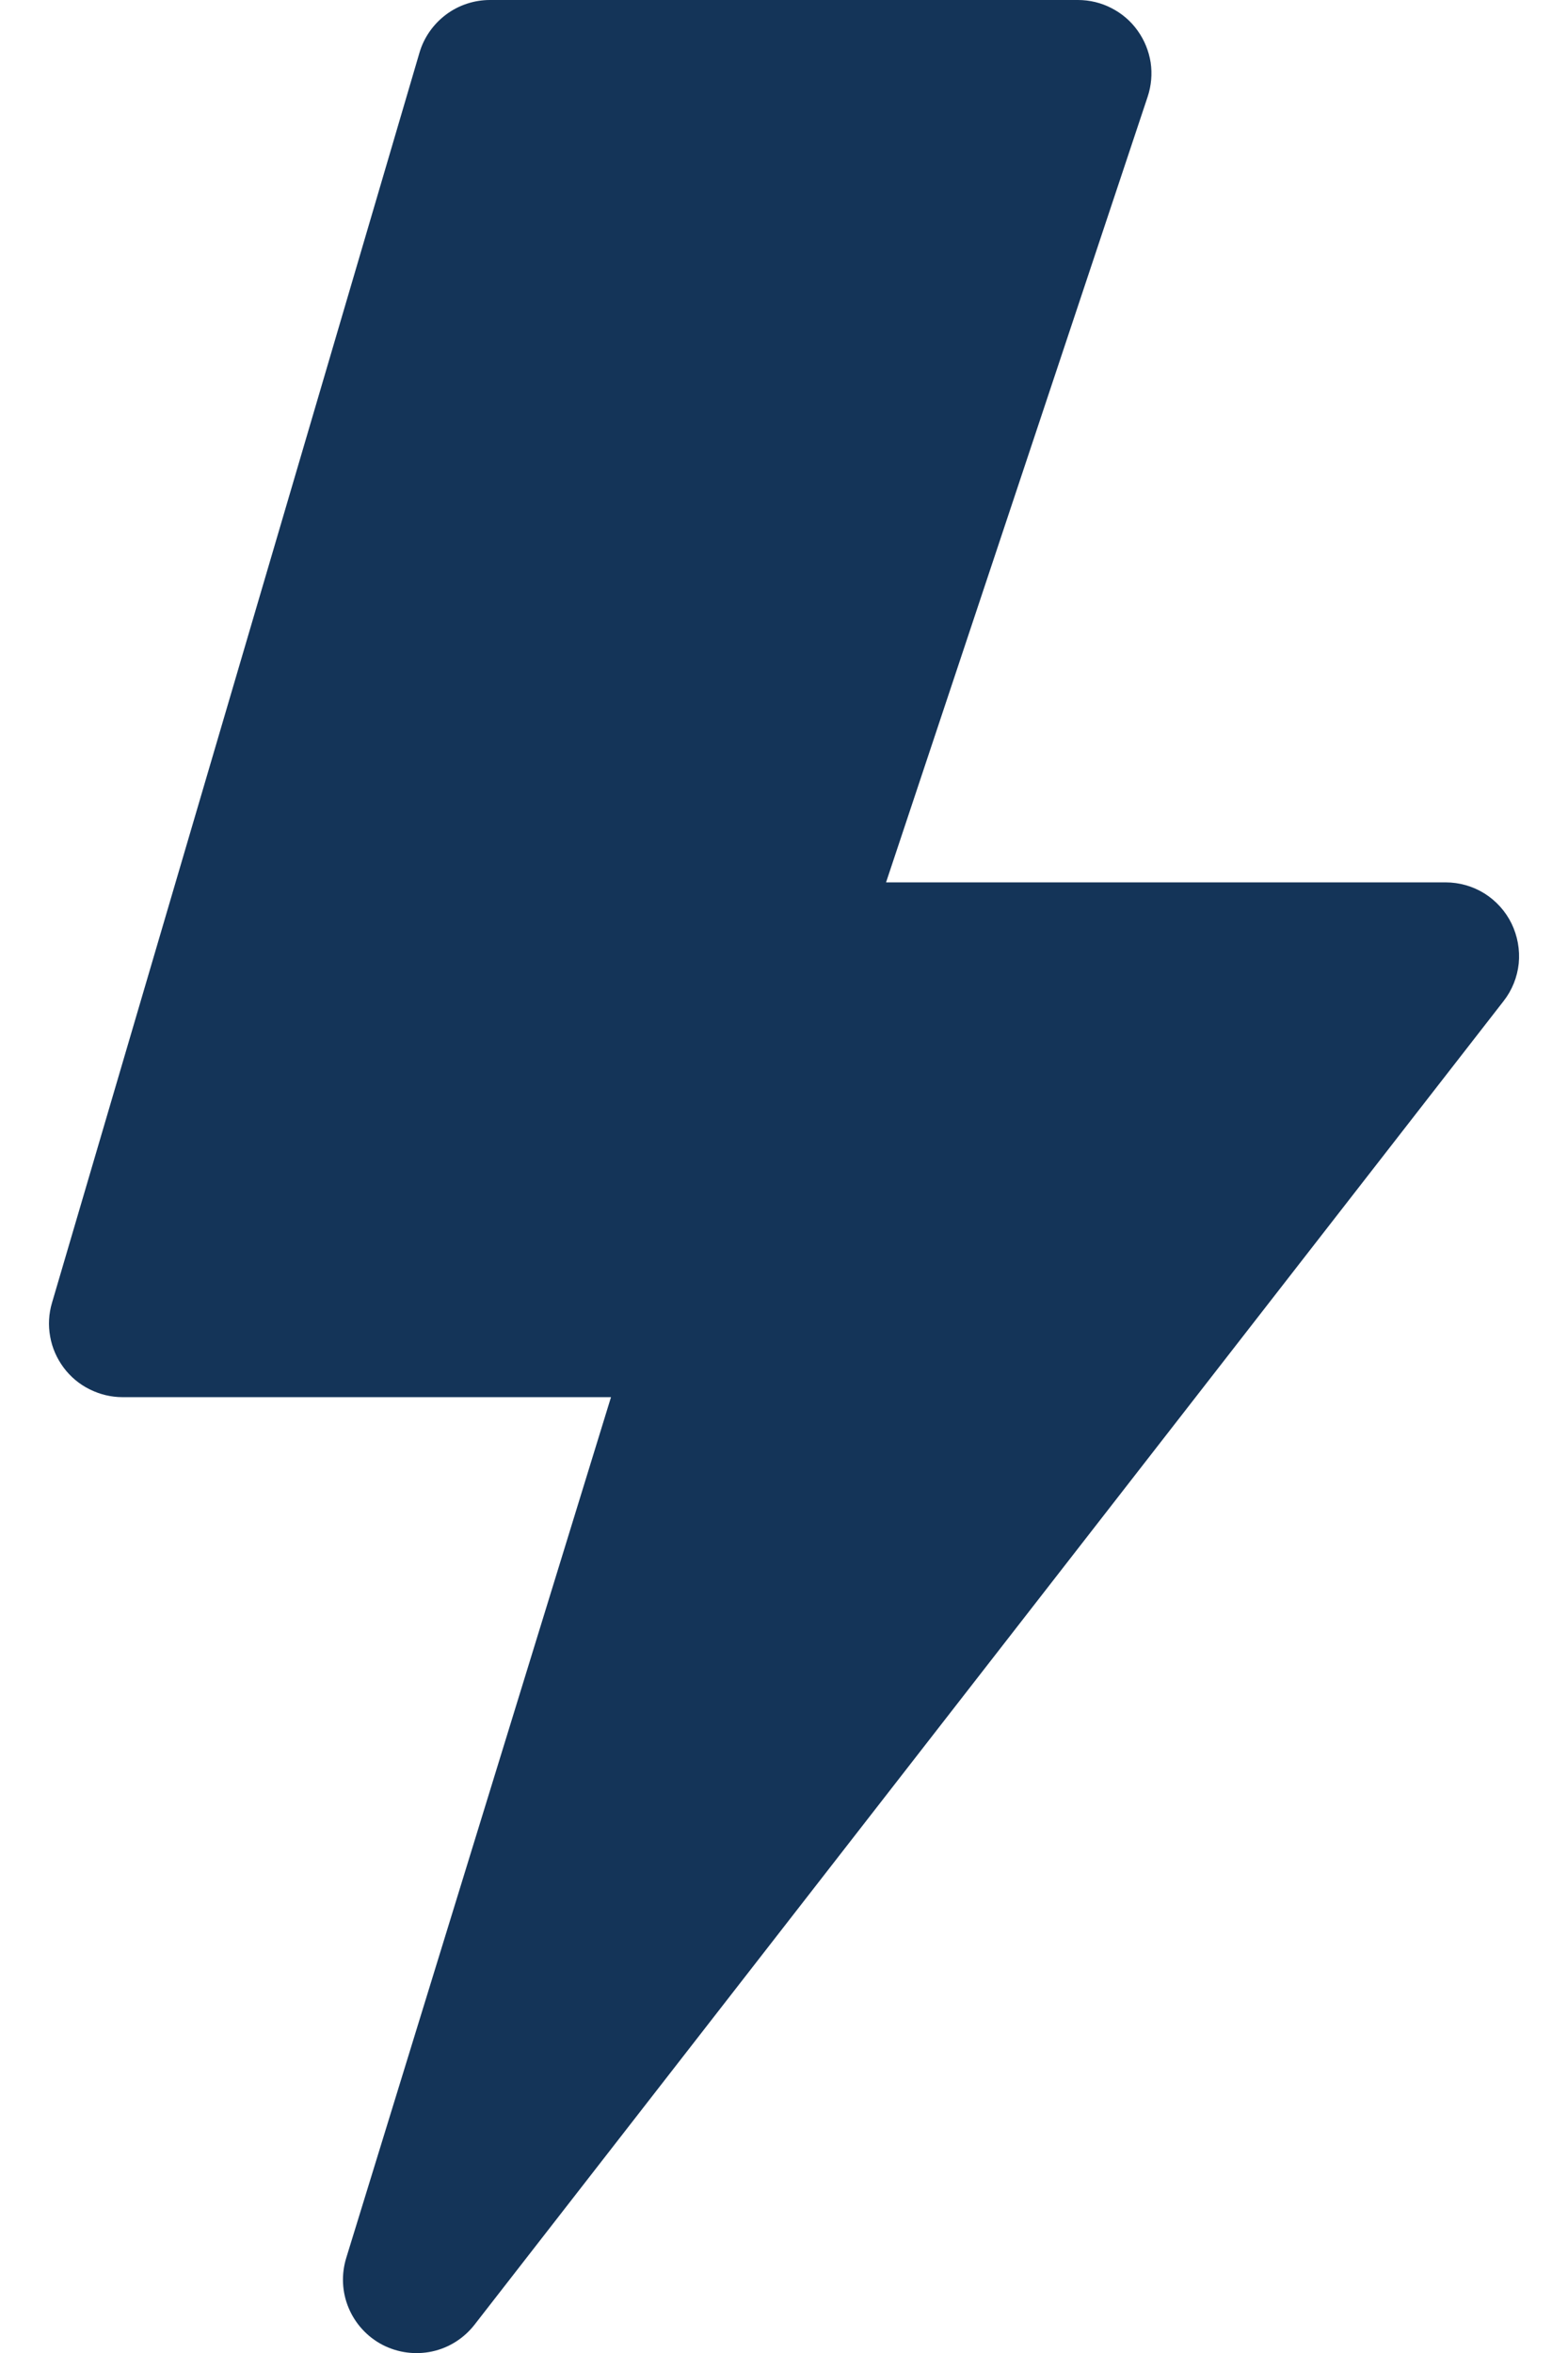 <svg width="12" height="18" viewBox="0 0 12 18" fill="none" xmlns="http://www.w3.org/2000/svg">
<path d="M3.21 0.404C3.244 0.287 3.316 0.185 3.413 0.112C3.51 0.039 3.629 -7.10847e-05 3.75 9.64931e-08H8.25C8.339 6.77179e-05 8.427 0.021 8.506 0.062C8.586 0.103 8.654 0.161 8.706 0.234C8.758 0.306 8.792 0.39 8.806 0.478C8.819 0.566 8.811 0.656 8.783 0.74L6.781 6.75H11.063C11.168 6.75 11.271 6.779 11.361 6.835C11.45 6.891 11.522 6.971 11.568 7.065C11.614 7.16 11.633 7.266 11.623 7.37C11.612 7.475 11.572 7.575 11.507 7.658L3.632 17.783C3.551 17.887 3.437 17.96 3.308 17.988C3.179 18.016 3.045 17.998 2.928 17.938C2.811 17.877 2.719 17.777 2.668 17.655C2.617 17.534 2.611 17.398 2.65 17.272L4.676 10.688H0.938C0.85 10.688 0.764 10.667 0.686 10.628C0.607 10.589 0.539 10.532 0.487 10.462C0.435 10.392 0.399 10.311 0.384 10.225C0.368 10.139 0.373 10.05 0.398 9.966L3.21 0.404Z" fill="#143458"/>
</svg>
